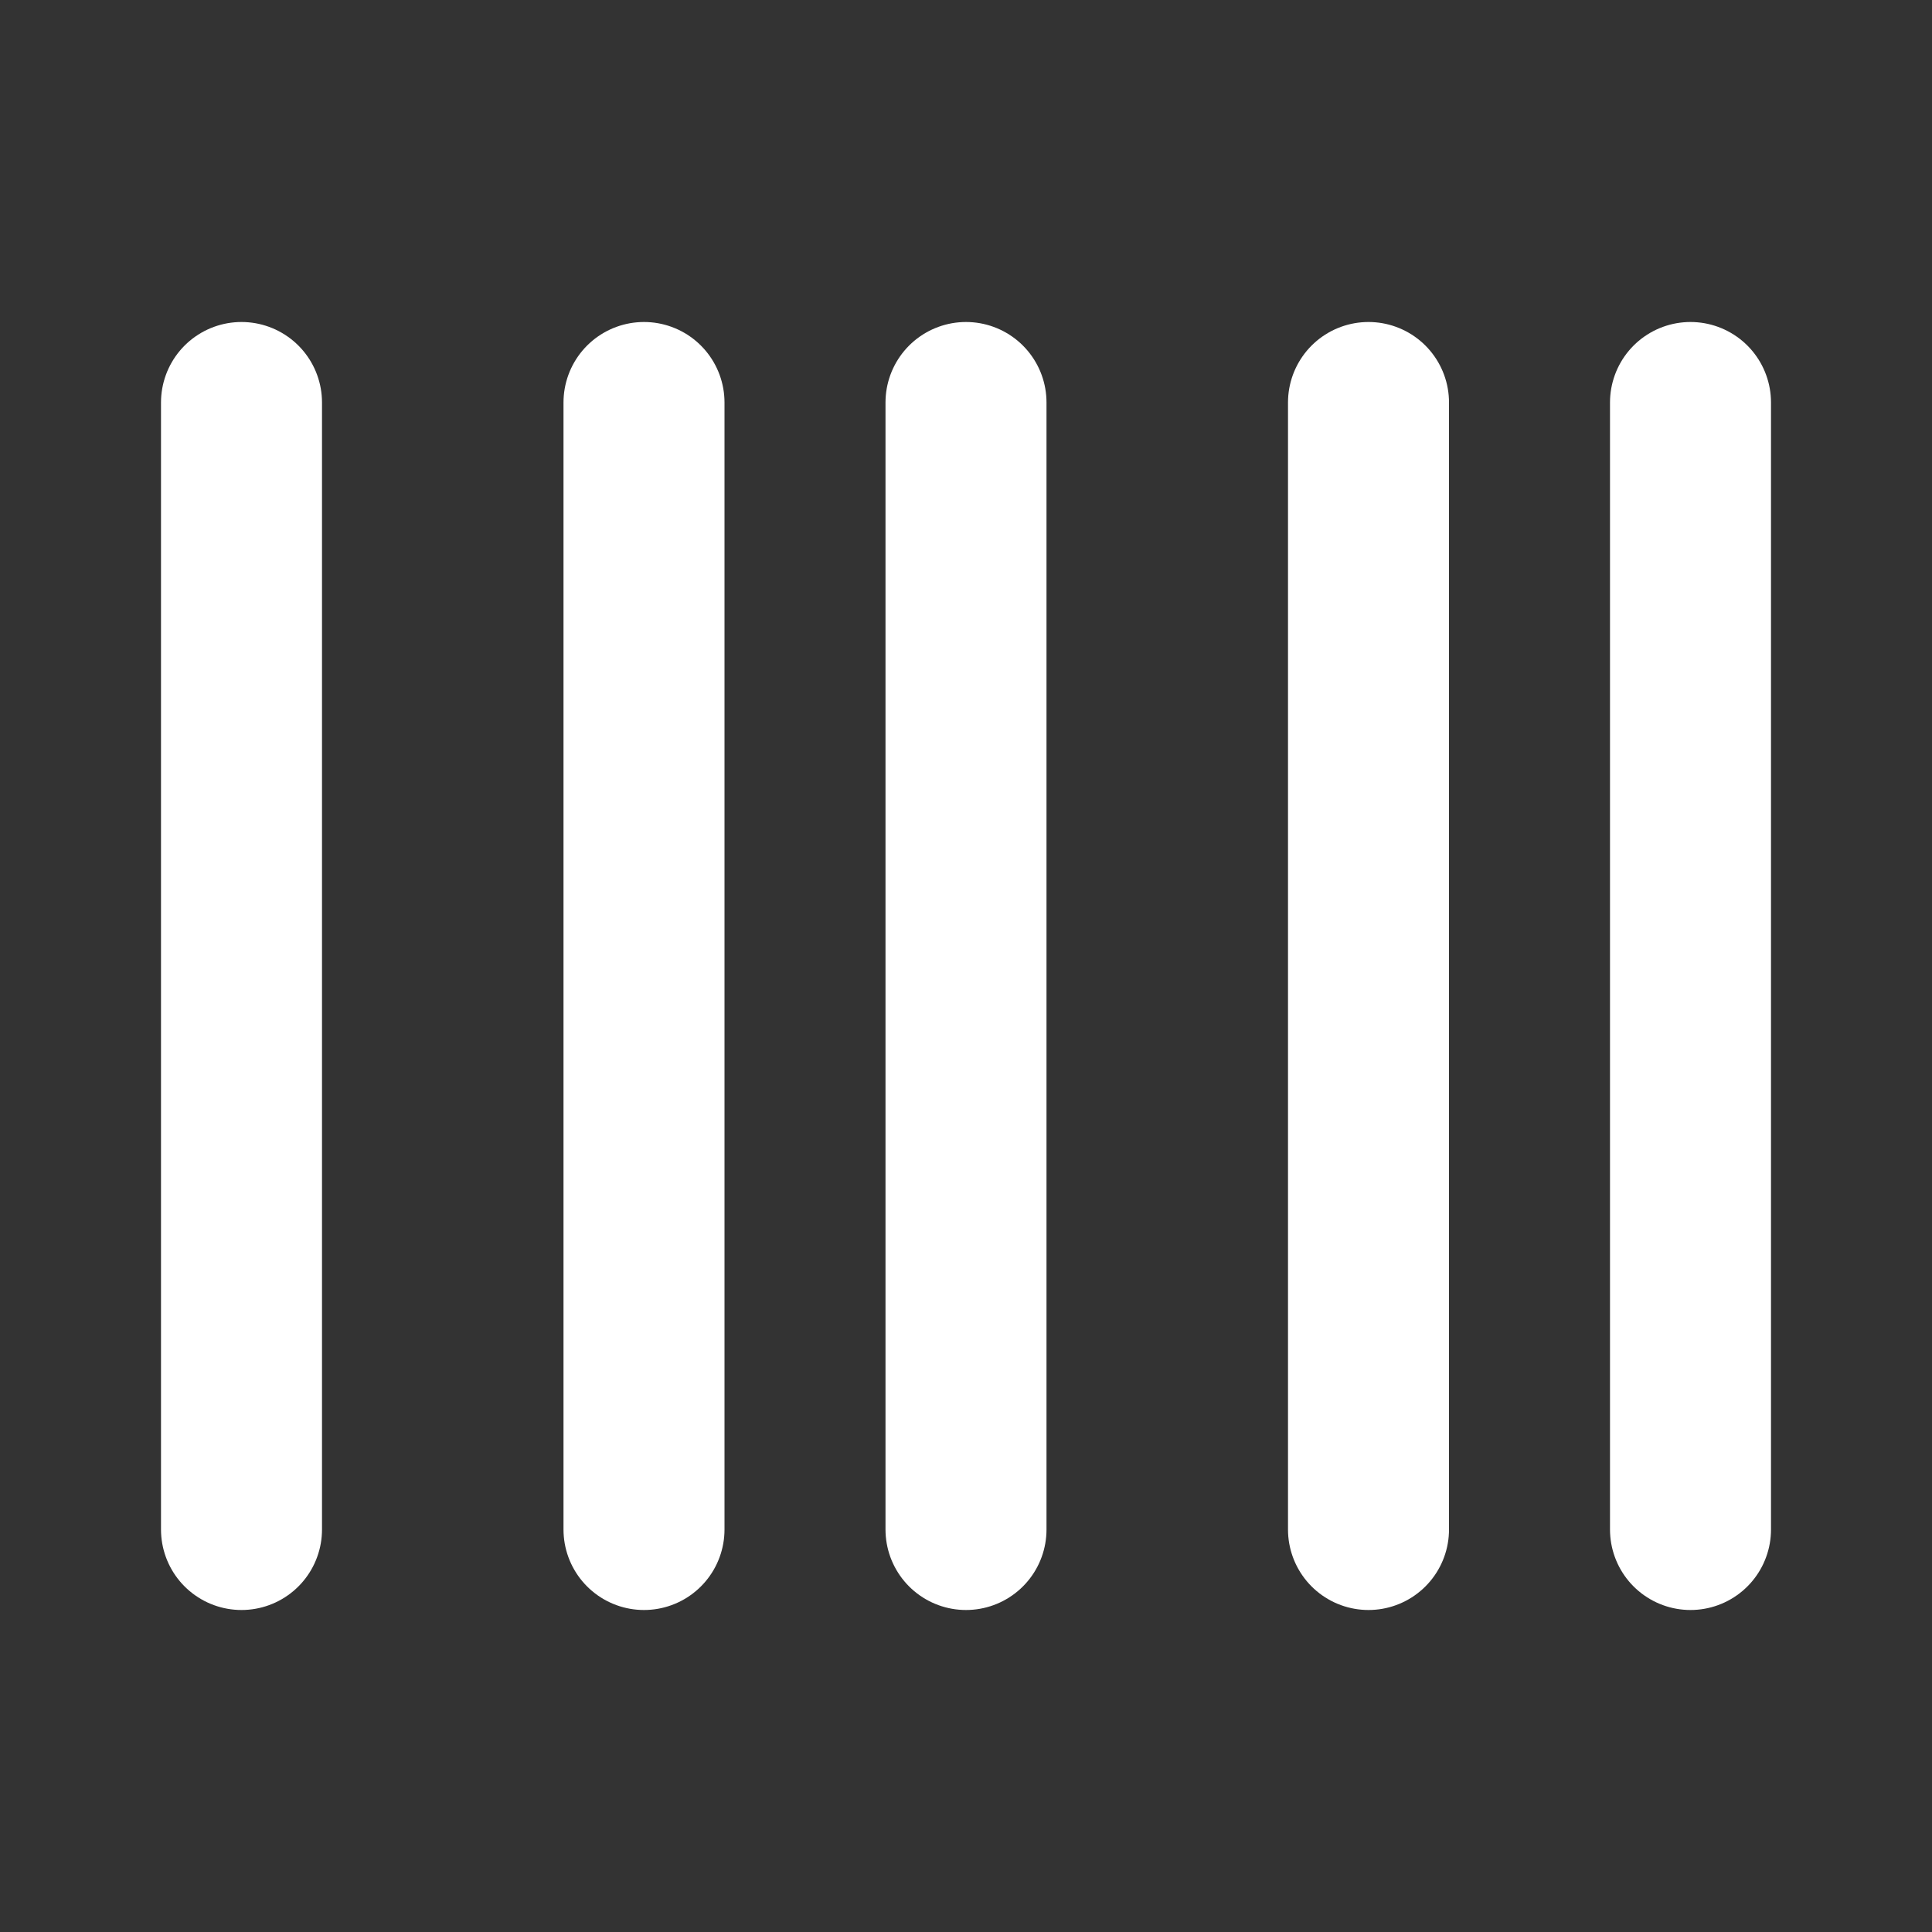 <svg
  xmlns="http://www.w3.org/2000/svg"
  width="24"
  height="24"
  viewBox="0 0 24 24"
  fill="none"
  stroke="#FFFFFF"
  stroke-width="2"
  stroke-linecap="round"
  stroke-linejoin="round"
>
  <rect x="0" y="0" width="24" height="24" fill="#333333" stroke="none"/>
  <path d="M3 5v14" />
  <path d="M8 5v14" />
  <path d="M12 5v14" />
  <path d="M17 5v14" />
  <path d="M21 5v14" />
</svg>
